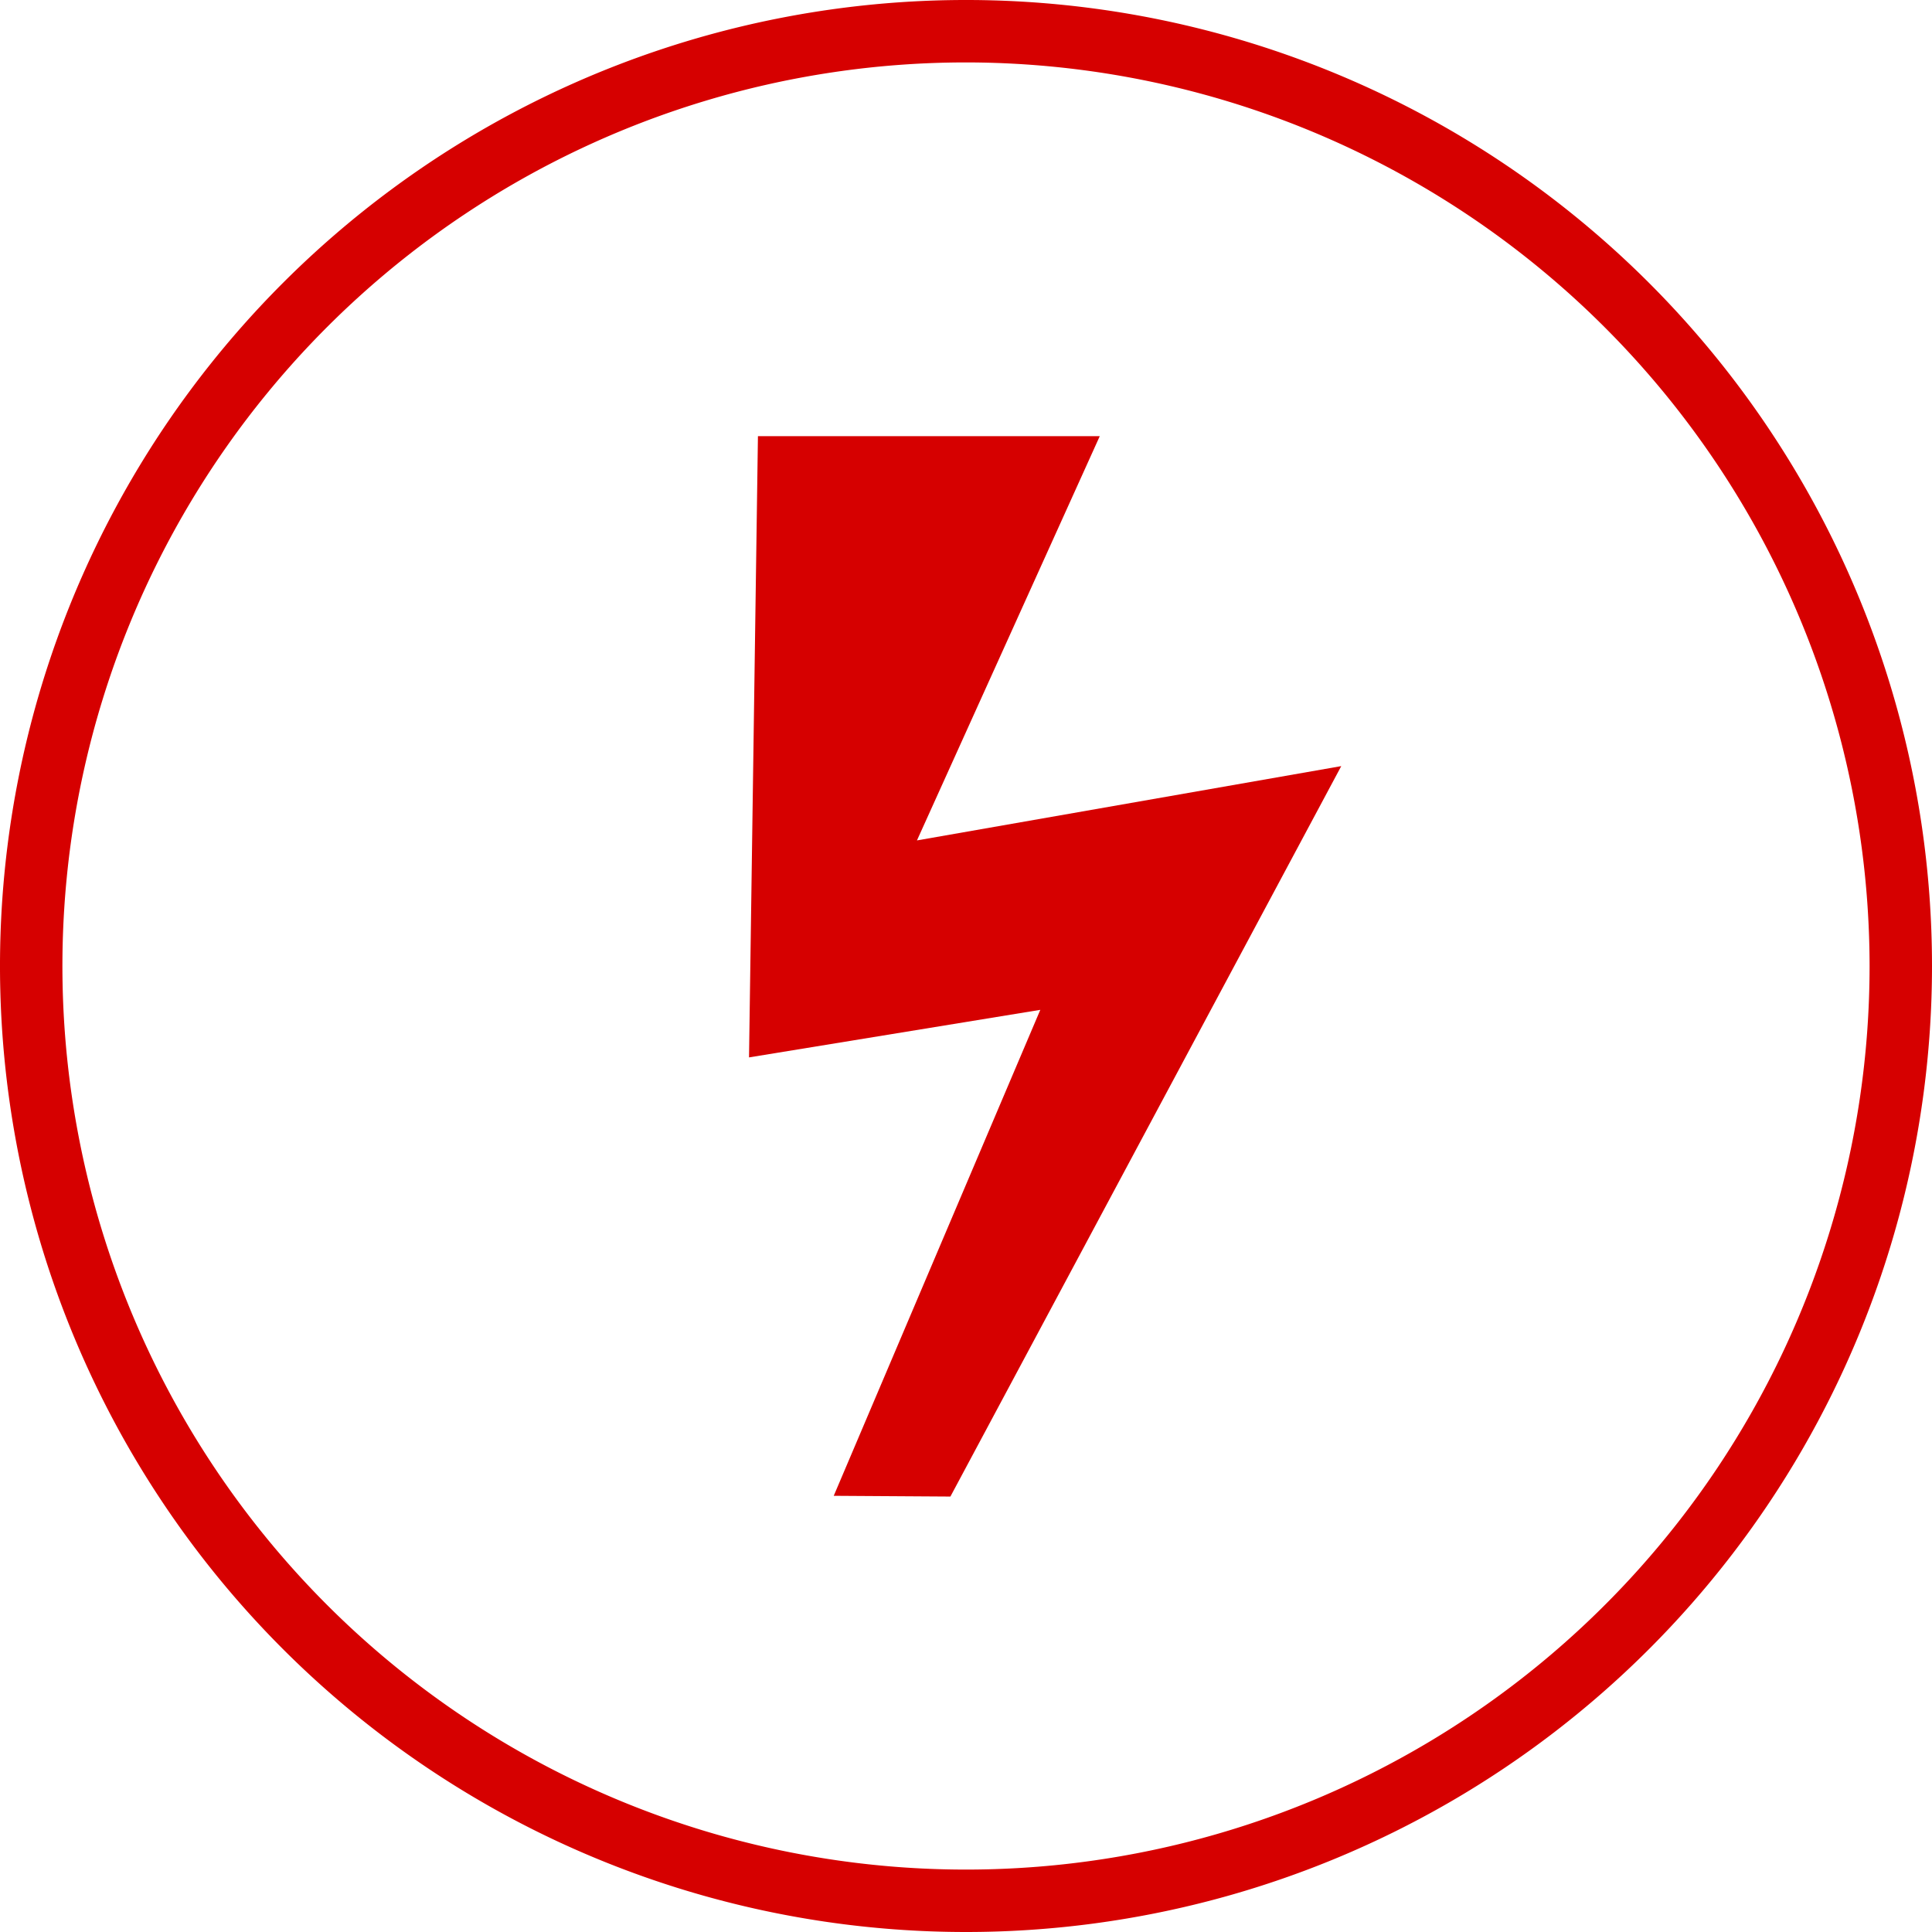 <svg xmlns="http://www.w3.org/2000/svg" width="26" height="26" viewBox="0 0 26 26"><title>ps-icon-error</title><path d="M13,26A13,13,0,1,1,26,13,13,13,0,0,1,13,26ZM13,.84A12.16,12.16,0,1,0,25.16,13,12.17,12.17,0,0,0,13,.84Z" fill="#d60000"/><path d="M11.22,20.13,14,13.59l-3.92.64.12-8.36,4.6,0-2.46,5.44,5.71-1-5.26,9.83Z" fill="#d60000"/></svg>